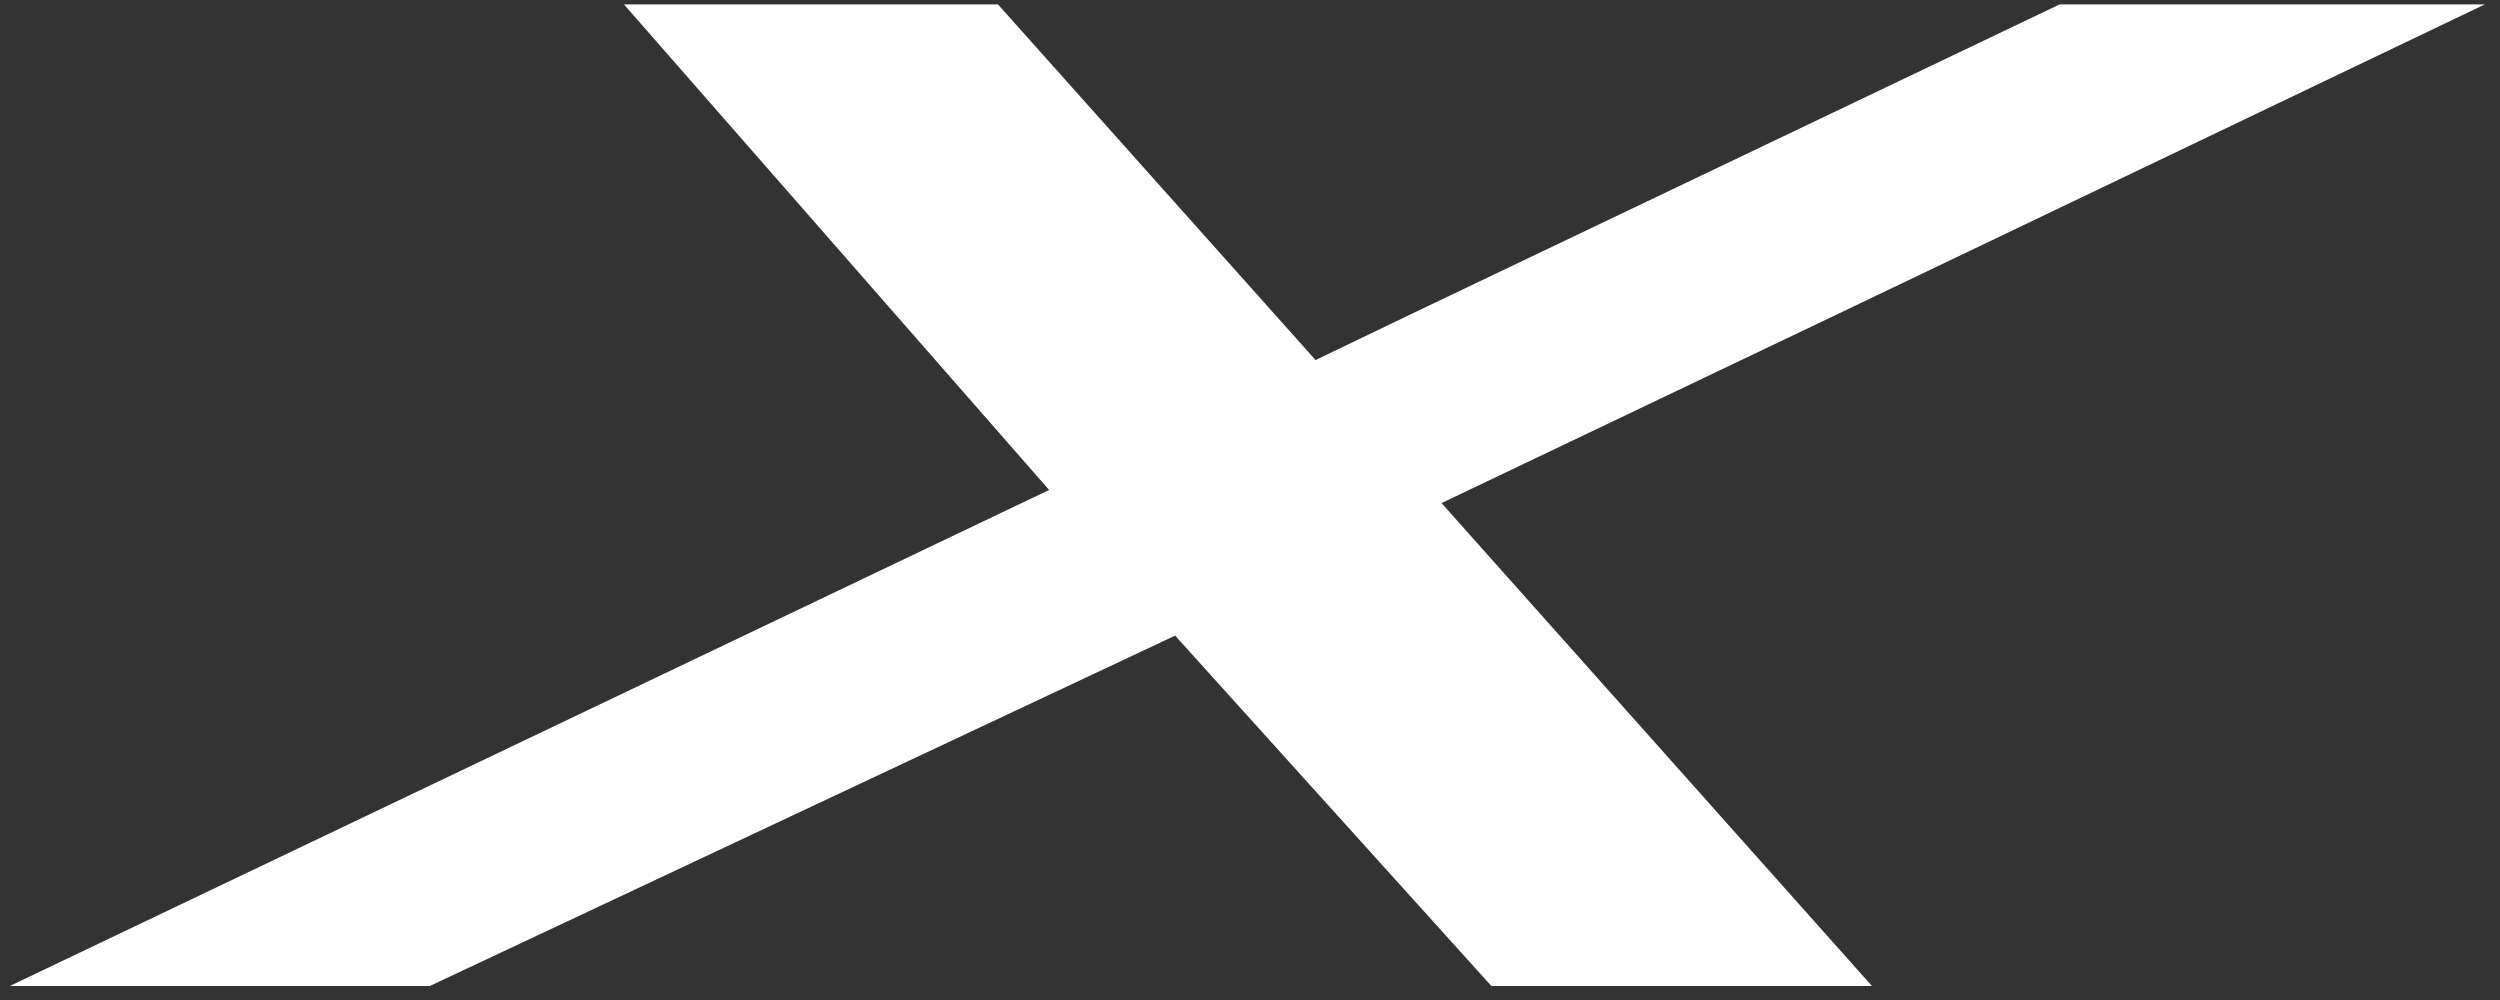 <svg width="100" height="40" viewBox="0 0 100 40" fill="none" xmlns="http://www.w3.org/2000/svg">
<rect x="0" y="0" width="100" height="40" fill="#333333" stroke="none"/>
<path d="M57.661 20.123L74.879 39.441H59.656L47.005 25.425L17.189 39.441H0.391L41.965 19.598L24.958 0.176H39.918L52.622 14.402L56.664 12.459L82.385 0.176H99.393L73.724 12.459L57.661 20.123Z" fill="white"/>
</svg>
